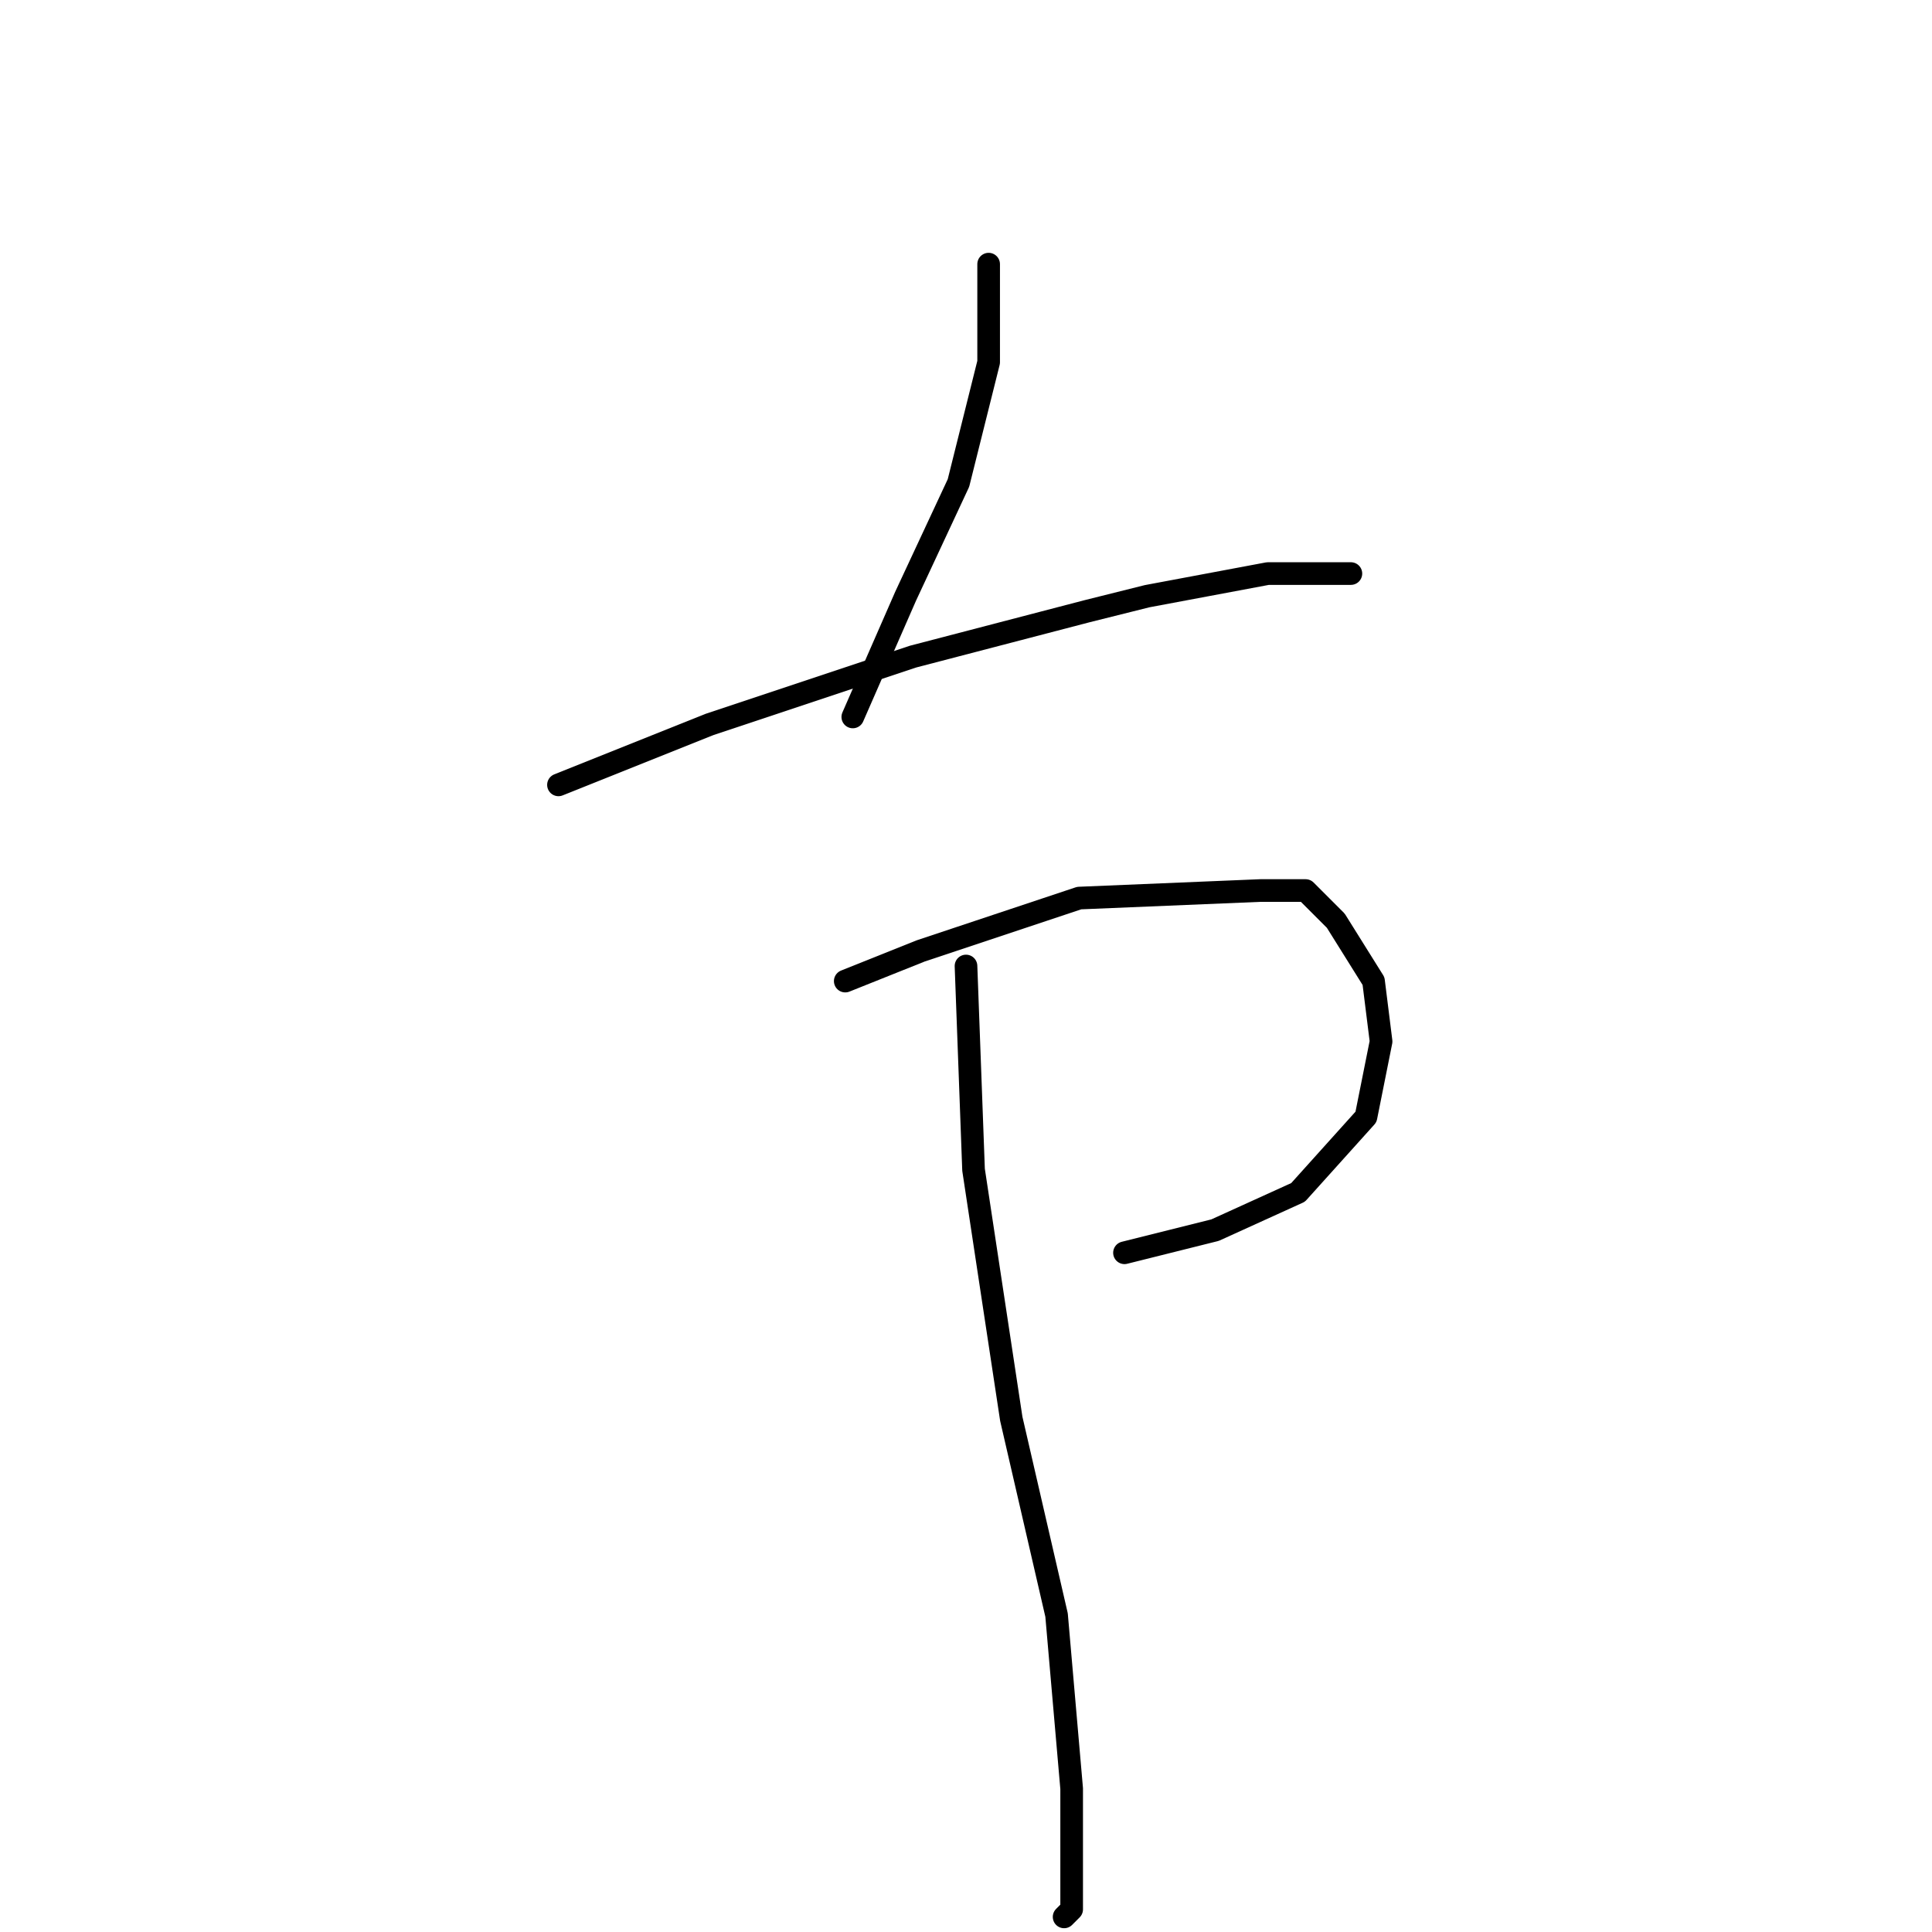 <?xml version="1.0" standalone="no"?>
    <svg width="256" height="256" xmlns="http://www.w3.org/2000/svg" version="1.1">
    <polyline stroke="black" stroke-width="3" stroke-linecap="round" fill="transparent" stroke-linejoin="round" points="131 35 131 40 131 48 130 52 127 64 120 79 113 95 113 95 " />
        <polyline stroke="black" stroke-width="3" stroke-linecap="round" fill="transparent" stroke-linejoin="round" points="74 104 94 96 121 87 144 81 152 79 168 76 179 76 179 76 " />
        <polyline stroke="black" stroke-width="3" stroke-linecap="round" fill="transparent" stroke-linejoin="round" points="112 130 122 126 143 119 167 118 173 118 177 122 182 130 183 138 181 148 172 158 161 163 149 166 149 166 " />
        <polyline stroke="black" stroke-width="3" stroke-linecap="round" fill="transparent" stroke-linejoin="round" points="128 128 129 155 134 188 140 214 142 237 142 249 142 253 141 254 141 254 " />
        </svg>